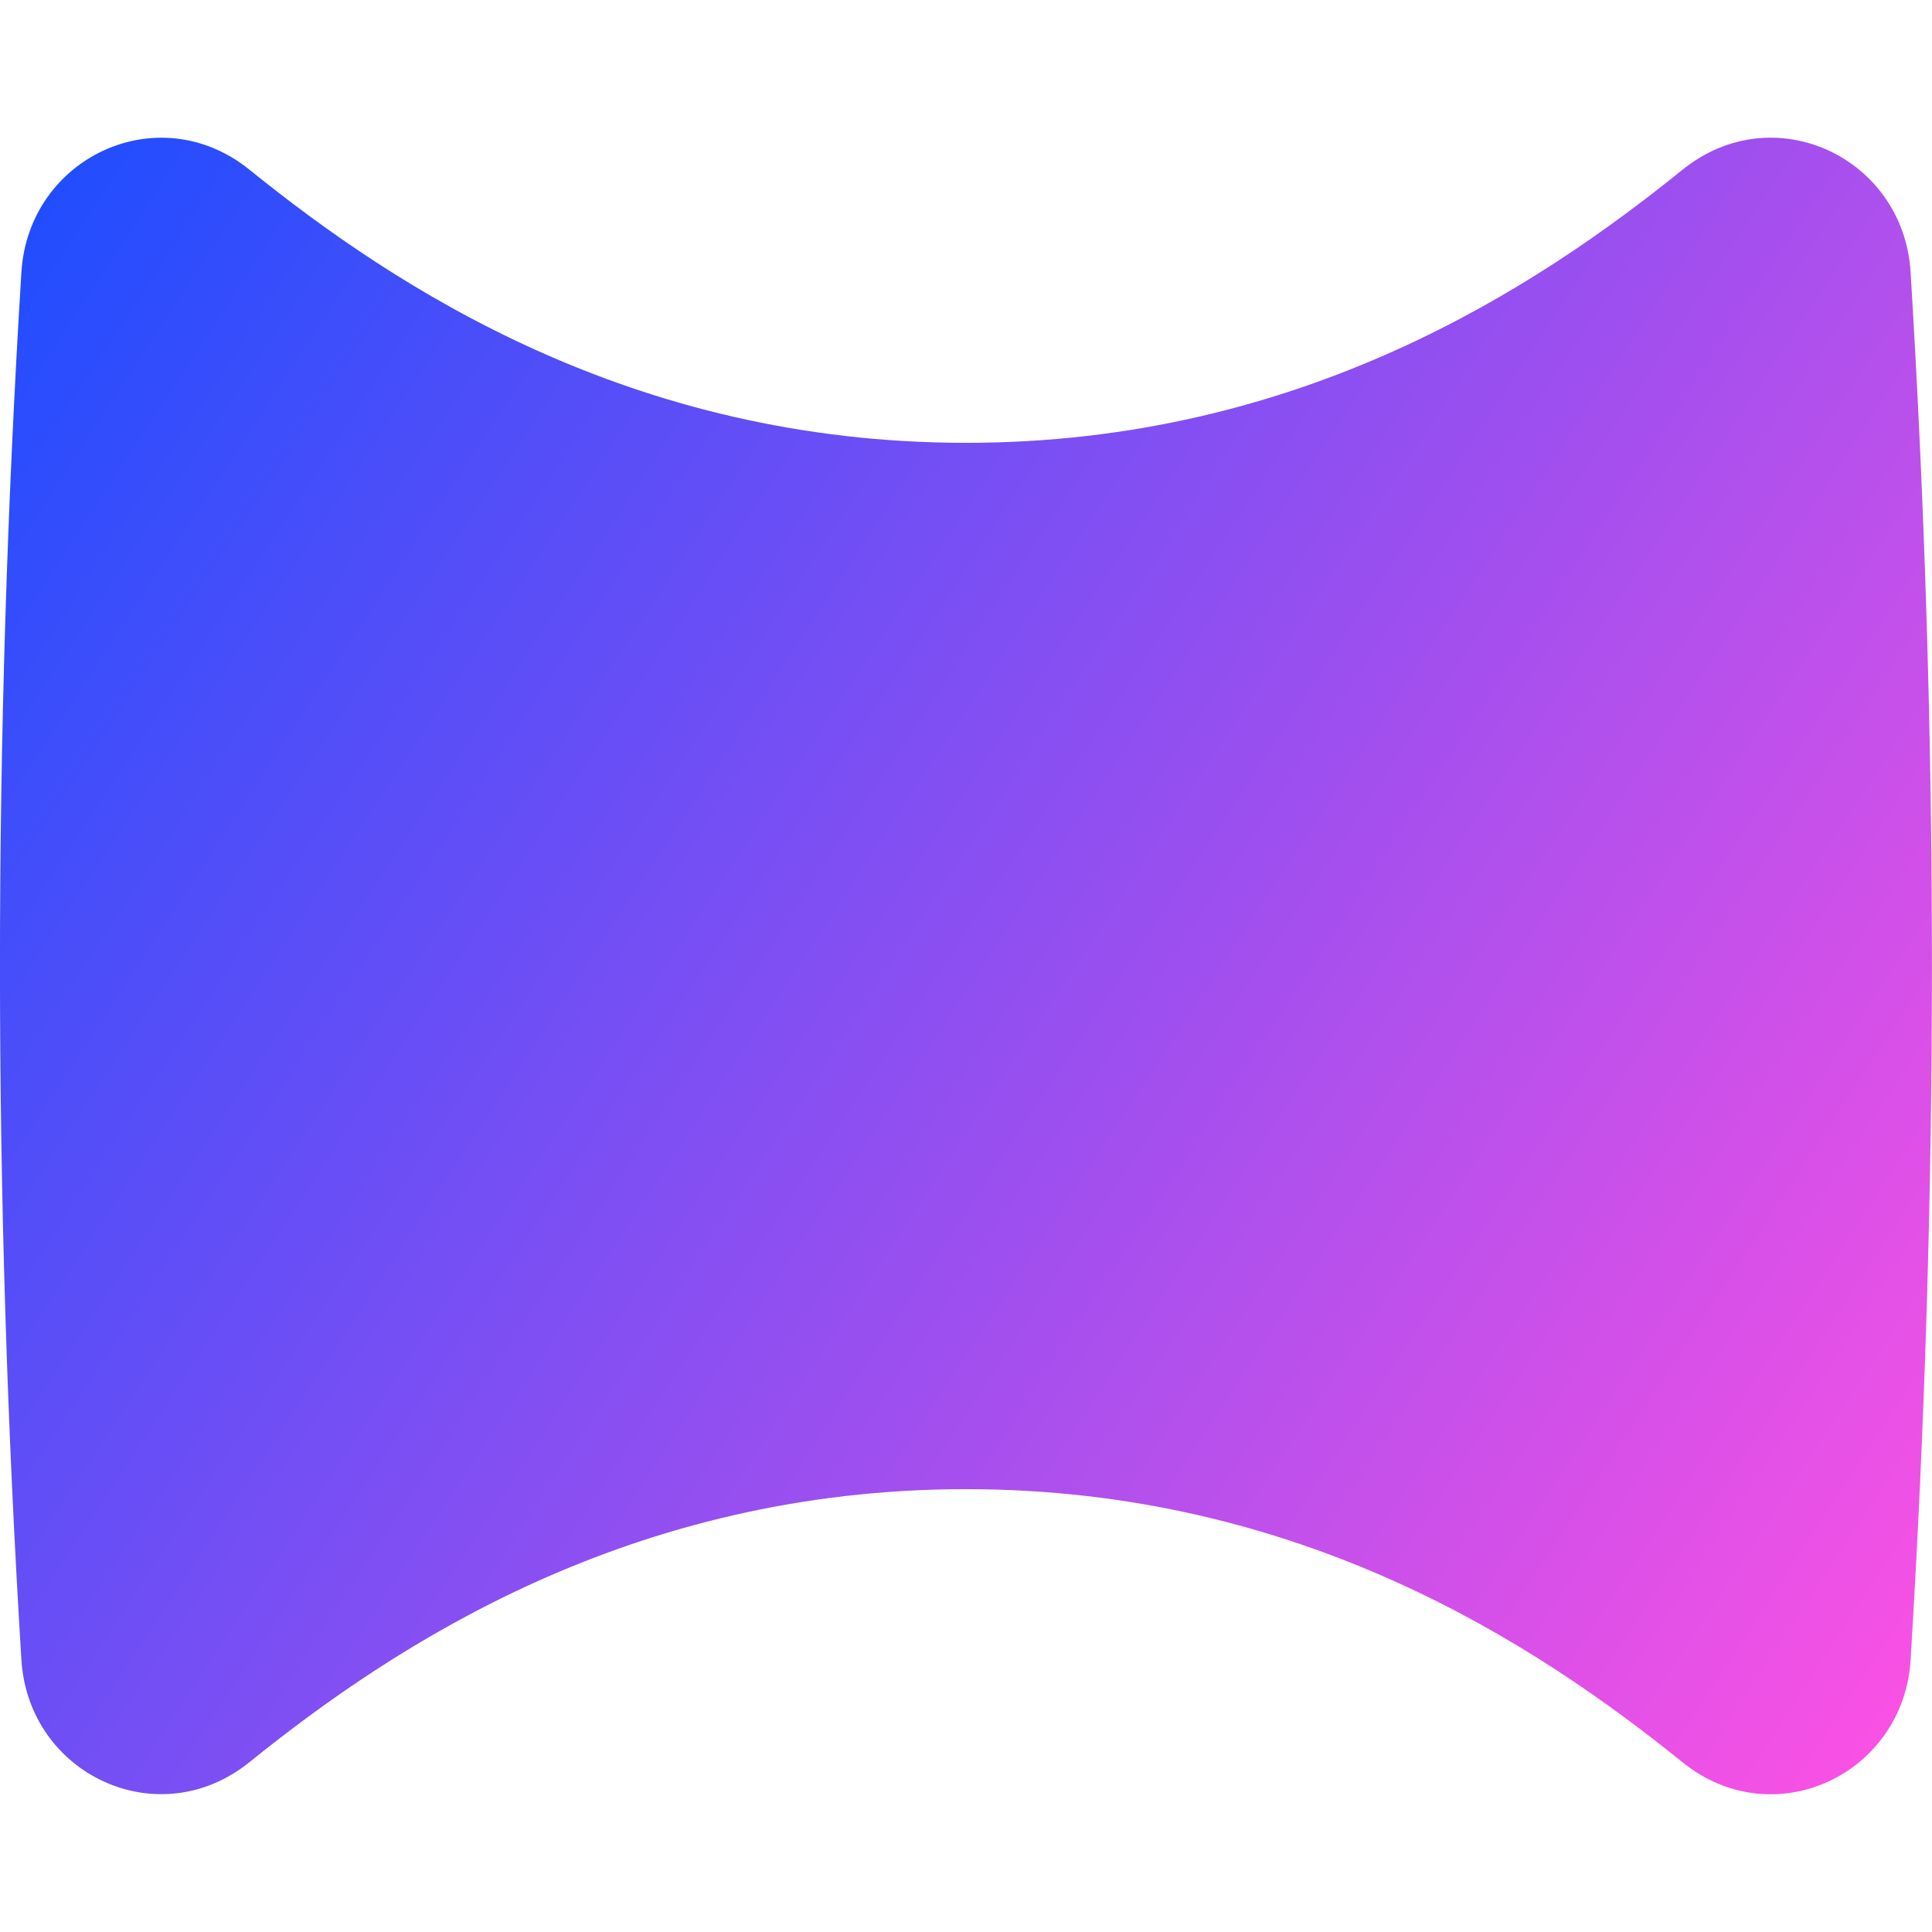 <svg xmlns="http://www.w3.org/2000/svg" fill="none" viewBox="0 0 14 14" id="Compsition-Horizontal--Streamline-Flex-Gradient">
  <desc>
    Compsition Horizontal Streamline Icon: https://streamlinehq.com
  </desc>
  <g id="compsition-horizontal--camera-horizontal-panorama-composition-photography-photo-pictures 1">
    <path id="Union" fill="url(#paint0_linear_9380_1528)" d="M13.845 12.027c.206-3.365.206-6.69 0-10.055-.051-.831-.992-1.276-1.653-.742C11.136 2.083 9.427 3.209 7 3.209S2.864 2.083 1.808 1.23C1.147.696.206 1.142.155 1.973-.052 5.338-.052 8.662.155 12.027c.051.831.992 1.276 1.653.742C2.864 11.917 4.573 10.791 7 10.791s4.136 1.126 5.192 1.979c.661.534 1.602.088 1.653-.742Z"></path>
  </g>
  <defs>
    <linearGradient id="paint0_linear_9380_1528" x1="13.953" x2="-1.305" y1="13.005" y2="2.994" gradientUnits="userSpaceOnUse">
      <stop stop-color="#ff51e3"></stop>
      <stop offset="1" stop-color="#1b4dff"></stop>
    </linearGradient>
  </defs>
</svg>